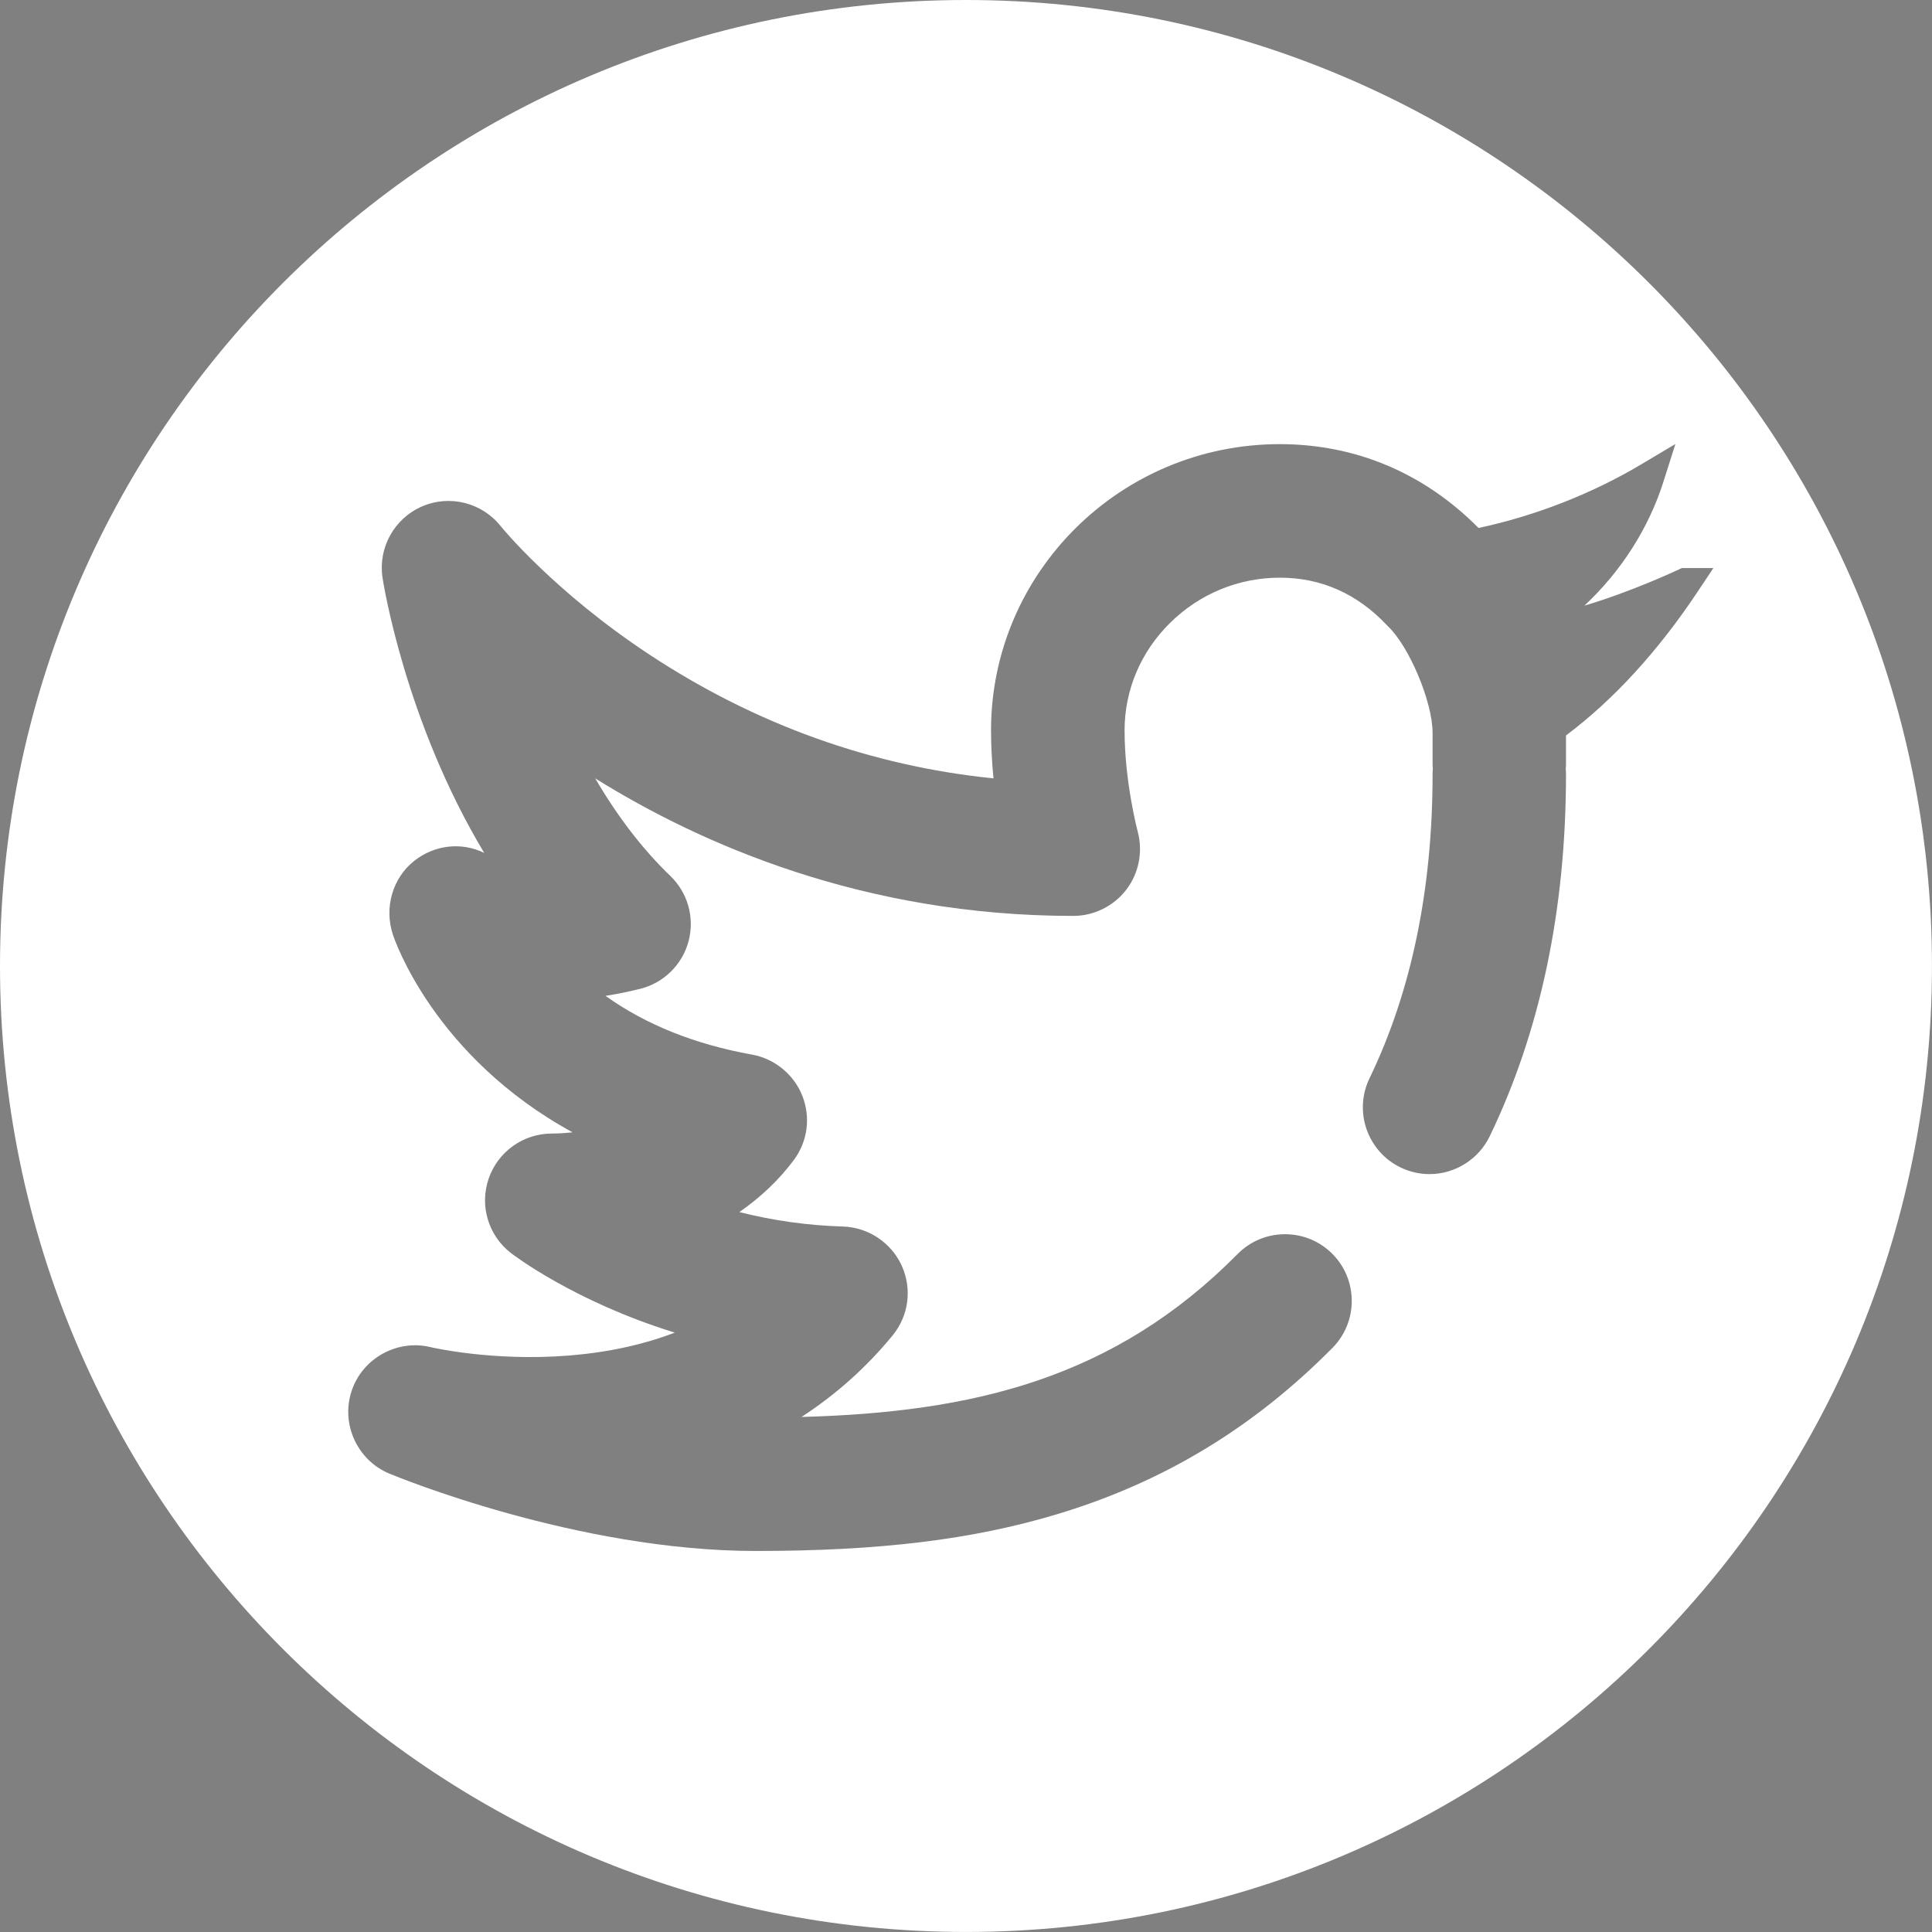 <?xml version="1.0" encoding="utf-8"?>
<!-- Generator: Adobe Illustrator 24.2.3, SVG Export Plug-In . SVG Version: 6.00 Build 0)  -->
<svg version="1.1" id="Layer_1" xmlns="http://www.w3.org/2000/svg" xmlns:xlink="http://www.w3.org/1999/xlink" x="0px" y="0px"
	 viewBox="0 0 512.03 512.03" style="enable-background:new 0 0 512.03 512.03;" xml:space="preserve">
<rect x="0" y="0" width="512.03" height="512.03" fill="#808080" stroke="none"/>
<style type="text/css">
	.st0{fill:#FFFFFF;}
</style>
<path d="M394,91.03"/>
<path class="st0" d="M256.01,0C114.62,0,0,114.62,0,256.01s114.62,256.01,256.01,256.01s256.01-114.62,256.01-256.01
	S397.41,0,256.01,0z M415.03,194.91v7.56c0,0.38-0.02,0.8-0.07,1.24c0.05,0.53,0.07,1.03,0.07,1.5c0,35.88-6.81,68.16-20.23,95.96
	c-2.93,6.07-9.19,10-15.93,10c-2.67,0-5.25-0.59-7.68-1.76c-8.79-4.25-12.48-14.84-8.24-23.62c11.09-22.96,16.72-50.07,16.72-80.58
	c0-0.48,0.02-0.99,0.07-1.53c-0.05-0.43-0.07-0.83-0.07-1.2v-8.29c0-8.14-6.2-22.91-11.85-28.23l-0.17-0.18
	c-7.9-8.41-17.47-12.68-28.45-12.68c-10.94,0-21.28,4.26-29.11,11.99c-7.77,7.67-12.05,17.78-12.05,28.49
	c0,13.69,3.46,26.72,3.49,26.85c1.42,5.29,0.29,11.04-3.04,15.37c-3.32,4.34-8.57,6.94-14.03,6.94c-55.5,0-98.73-19-126.71-36.45
	c5.9,10.12,12.57,18.79,19.92,25.88c4.63,4.46,6.47,11.08,4.81,17.29c-1.66,6.21-6.56,11.04-12.8,12.6
	c-3.07,0.77-6.15,1.39-9.21,1.87c10.68,7.63,23.7,12.85,38.84,15.57c5.99,1.08,11.1,5.27,13.33,10.93
	c2.26,5.75,1.4,12.14-2.31,17.08c-3.93,5.24-8.75,9.83-14.39,13.72c9.04,2.28,18.24,3.56,27.45,3.83c6.69,0.2,12.8,4.26,15.57,10.34
	c2.82,6.18,1.89,13.28-2.41,18.54c-6.91,8.43-14.99,15.65-24.14,21.59c45.4-1.22,82.86-10.11,115.58-43.18
	c3.32-3.36,7.75-5.22,12.48-5.25c0.03,0,0.07,0,0.1,0c4.69,0,9.1,1.81,12.44,5.11c6.93,6.86,6.99,18.08,0.13,25.01
	c-20.99,21.21-44.86,35.63-73,44.09c-22.4,6.74-47.03,9.74-79.85,9.74c-47.34,0-95.13-19.68-97.14-20.52
	c-8.47-3.54-12.85-13.14-9.98-21.85c2.87-8.71,12.11-13.83,21.01-11.64c0.15,0.04,16.37,3.83,36.54,2.22
	c10.29-0.82,19.71-2.86,28.11-6.08c-26.51-8.19-42.65-20.5-43.41-21.08c-6.05-4.68-8.41-12.67-5.86-19.88
	c2.49-7.06,9.19-11.8,16.67-11.8l0.2,0c0.21,0,2.25,0,5.31-0.32c-36.65-20.06-47.17-51.01-47.63-52.44
	c-2.33-7.11-0.08-14.92,5.6-19.45c5.42-4.32,12.59-5.12,18.62-2.16c-20.89-34.8-26.7-71.25-26.95-72.92
	c-1.21-7.93,3.08-15.7,10.43-18.9c7.35-3.2,15.96-1.03,20.93,5.27c0.12,0.15,14.09,17.35,39.52,34.08
	c28,18.42,58.61,29.42,91.04,32.71c-0.43-4.41-0.65-8.67-0.65-12.73c0-41.82,34.33-75.85,76.53-75.85c20.1,0,38.27,7.67,52.67,22.22
	c15.14-3.25,30.01-9.06,43.13-16.87l9.04-5.38l-3.18,10.03c-3.93,12.38-11.28,23.79-20.93,32.8c12.32-3.64,24.28-9.23,24.99-9.57
	l0.81-0.38l0.91-0.01h7.47l-4.14,6.22C439.4,172.62,427.66,185.44,415.03,194.91z"/>
</svg>
